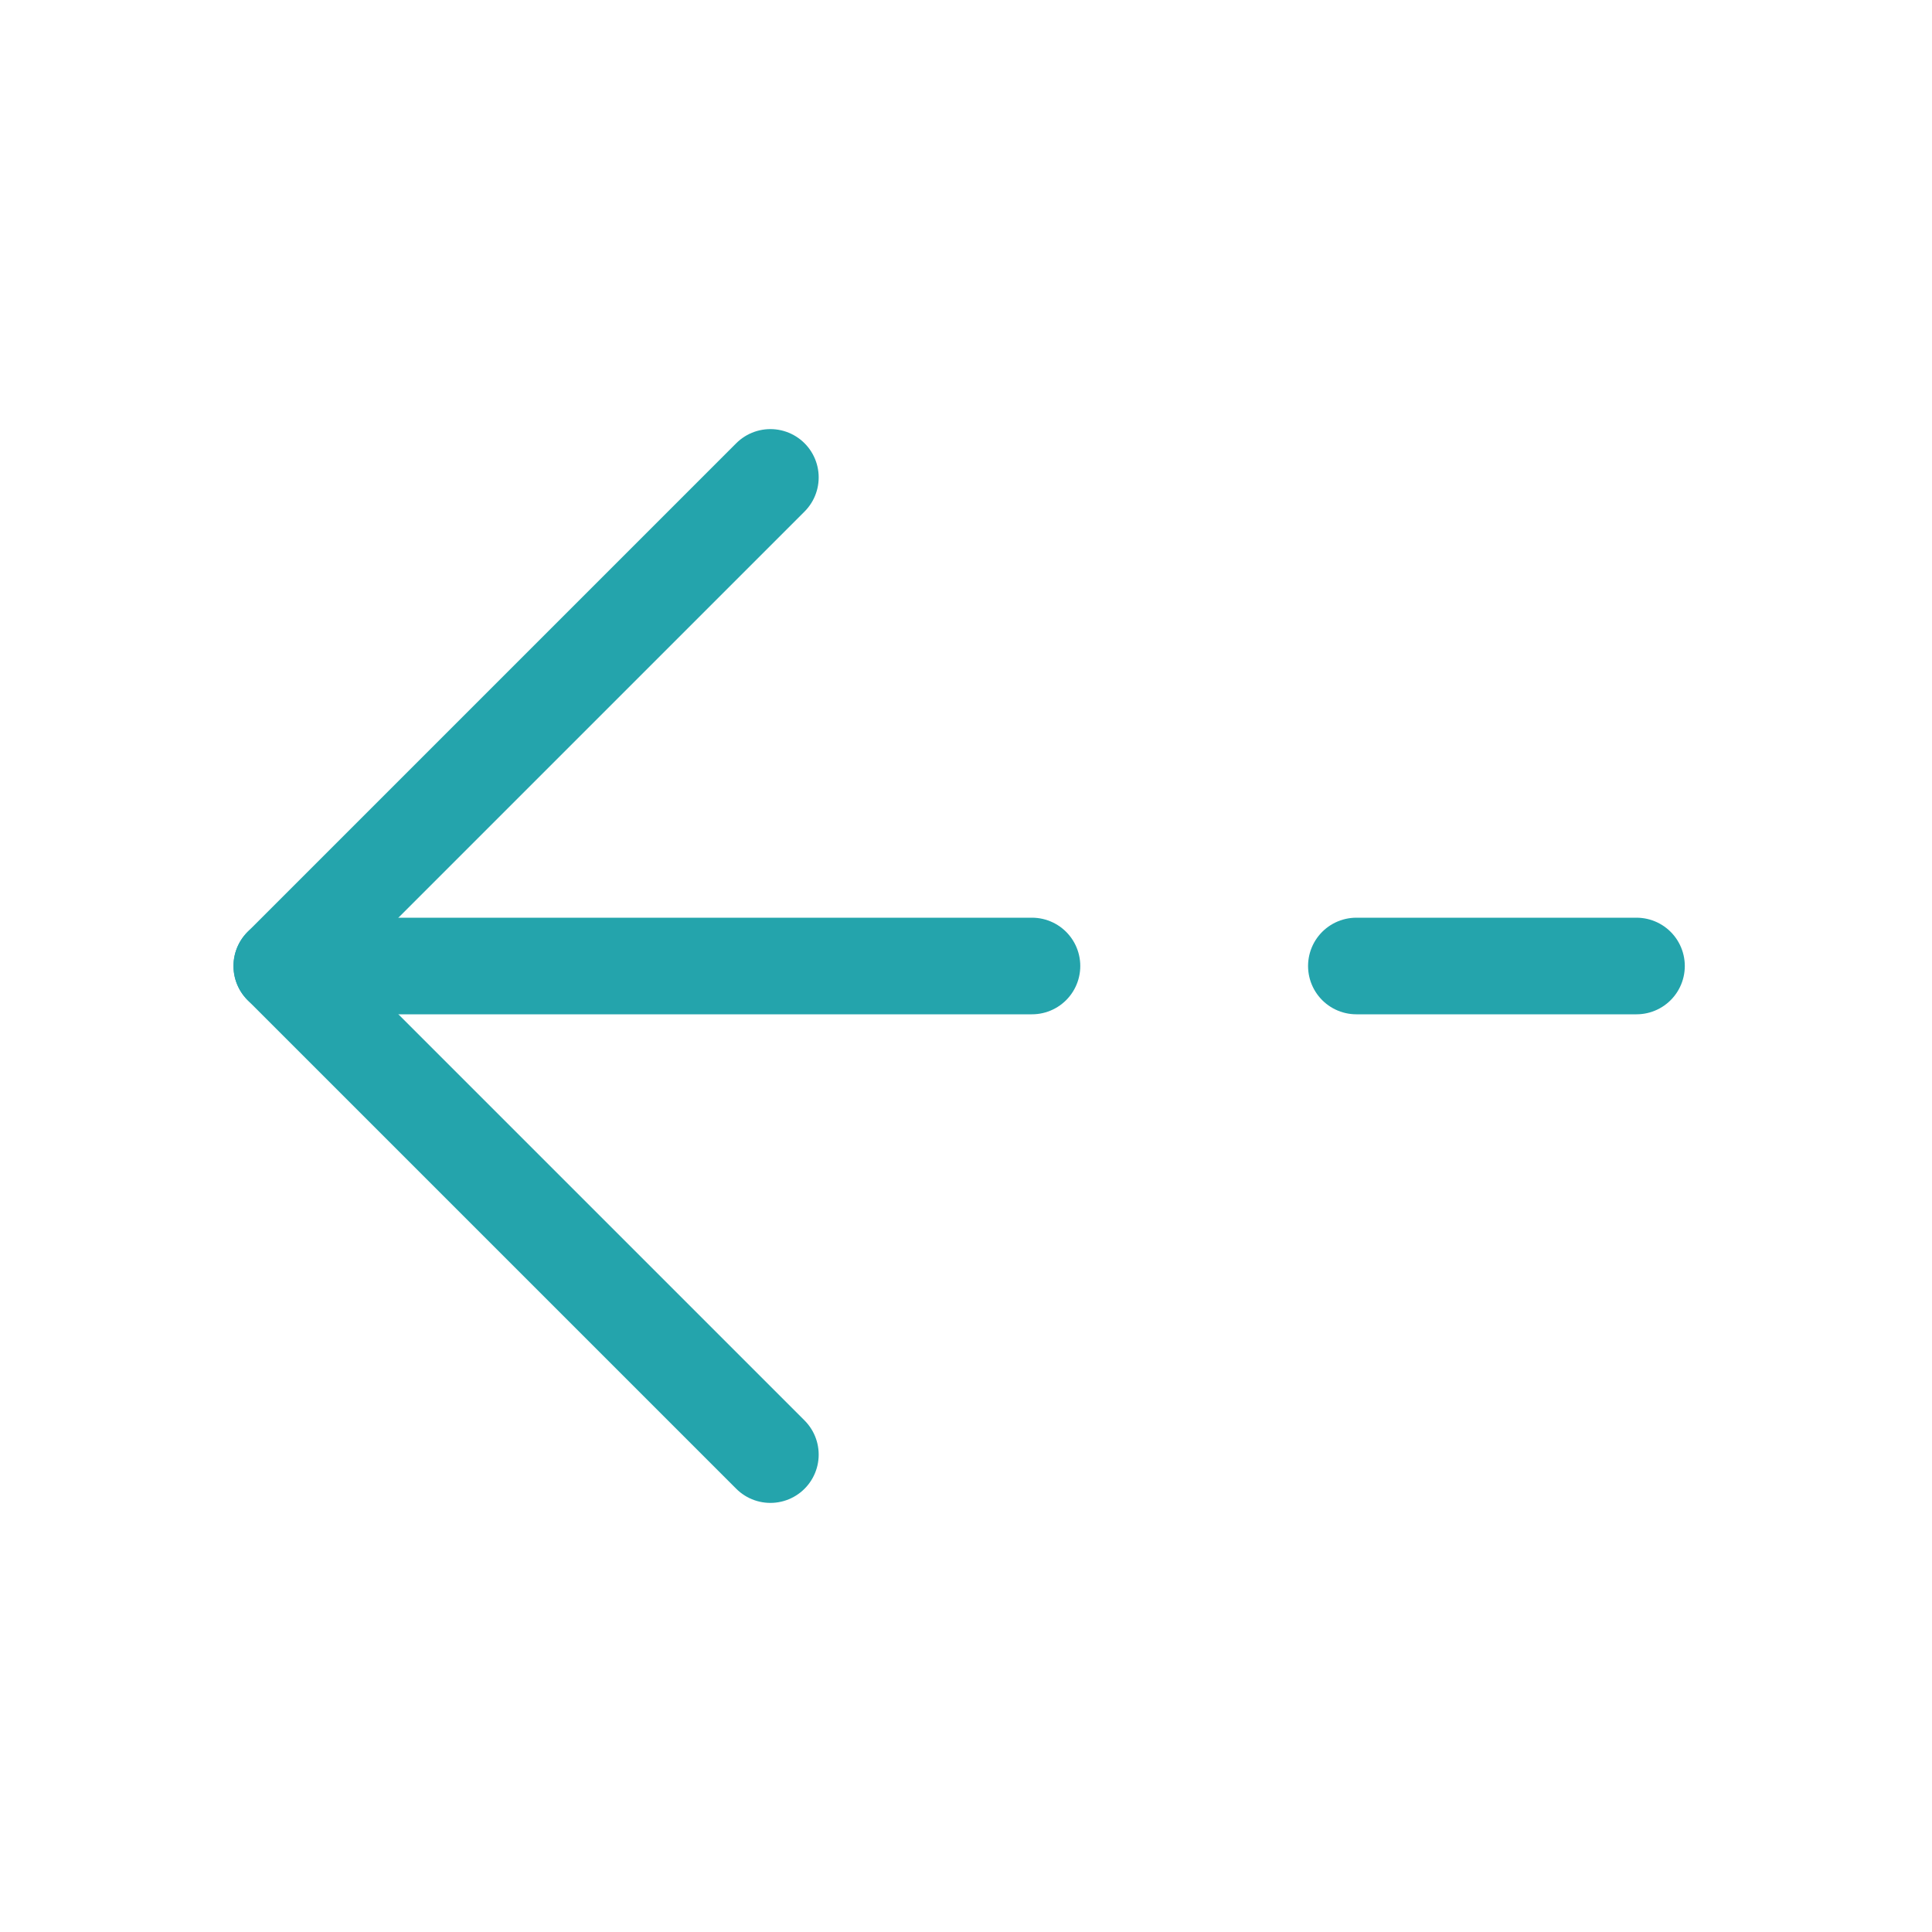 <svg width="20" height="20" viewBox="0 0 20 20" fill="none" xmlns="http://www.w3.org/2000/svg">
<path d="M7.975 4.942L2.917 10L7.975 15.058" stroke="#24A4AC" stroke-miterlimit="10" stroke-linecap="round" stroke-linejoin="round"/>
<path d="M10.683 10H2.917" stroke="#24A4AC" stroke-miterlimit="10" stroke-linecap="round" stroke-linejoin="round"/>
<path d="M16.941 10H14.041" stroke="#24A4AC" stroke-miterlimit="10" stroke-linecap="round" stroke-linejoin="round"/>
</svg>
